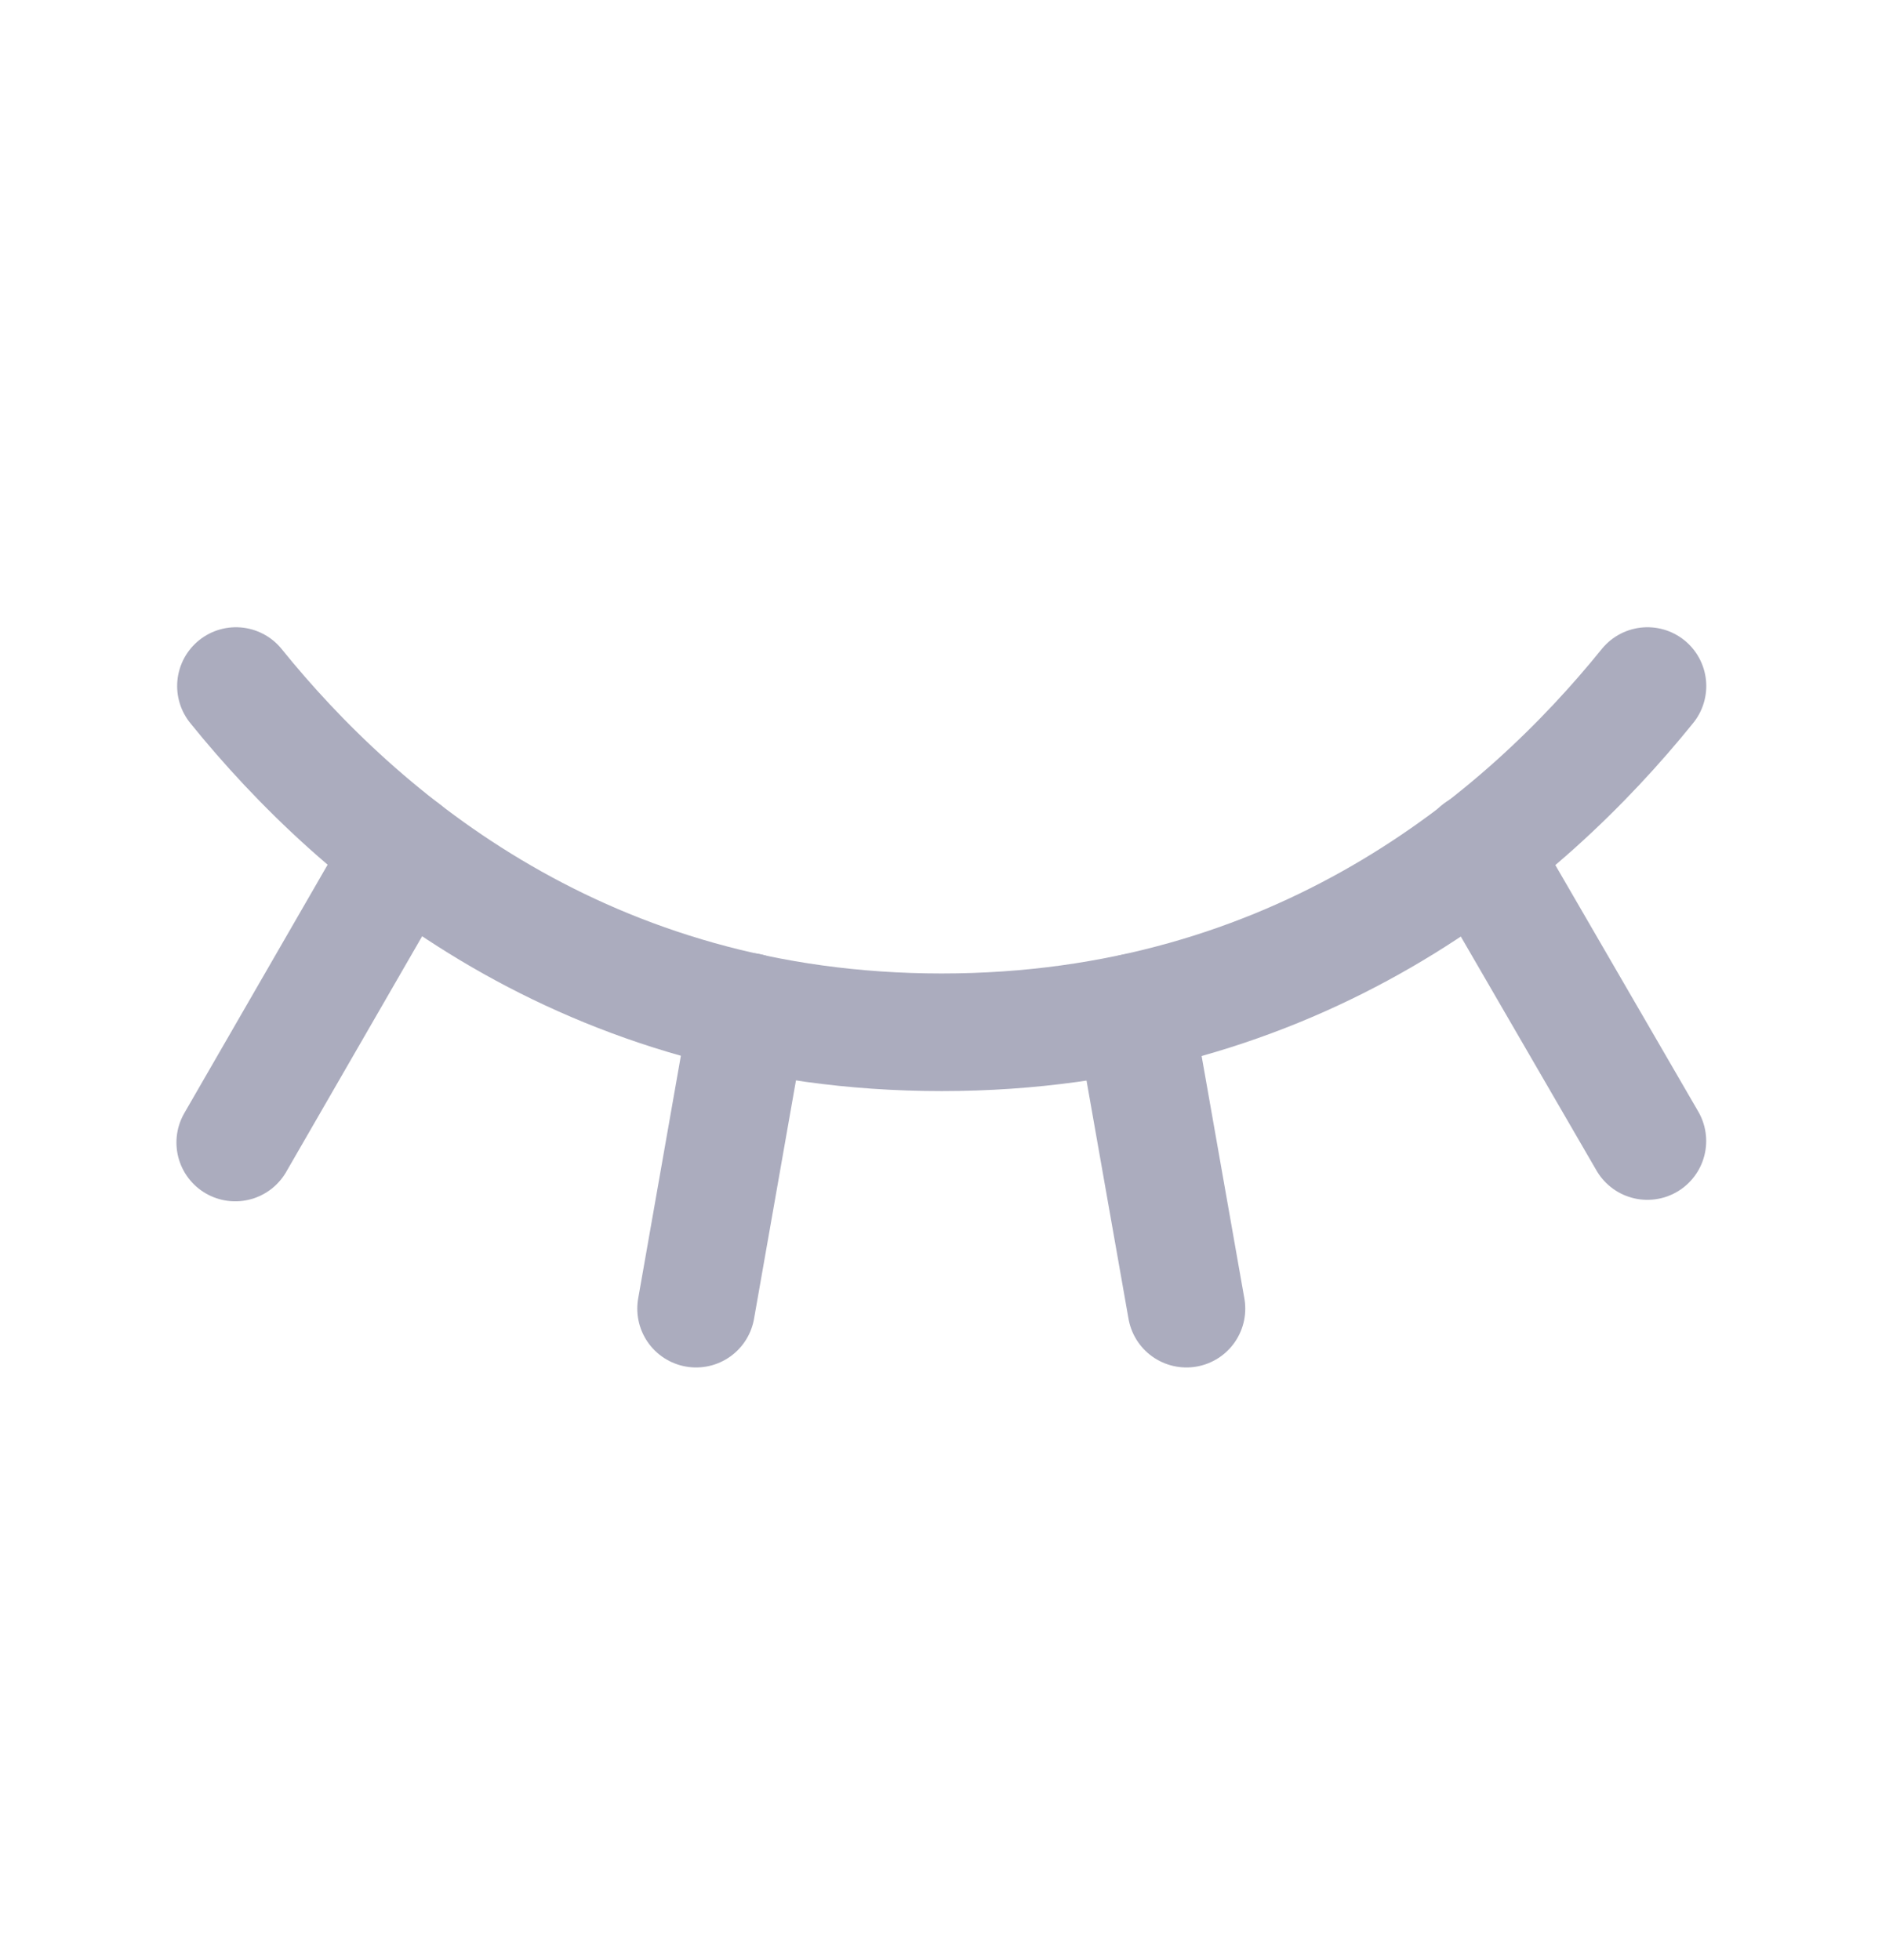 <svg width="24" height="25" viewBox="0 0 24 25" fill="none" xmlns="http://www.w3.org/2000/svg">
<path d="M18.861 10.85L21.008 14.553" stroke="#ABACBE" stroke-width="1.5" stroke-linecap="round" stroke-linejoin="round"/>
<path d="M14.464 12.912L15.13 16.691" stroke="#ABACBE" stroke-width="1.5" stroke-linecap="round" stroke-linejoin="round"/>
<path d="M9.543 12.904L8.877 16.691" stroke="#ABACBE" stroke-width="1.5" stroke-linecap="round" stroke-linejoin="round"/>
<path d="M5.147 10.85L3 14.572" stroke="#ABACBE" stroke-width="1.5" stroke-linecap="round" stroke-linejoin="round"/>
<path d="M3.009 8.75C4.584 10.7 7.471 13.166 12.009 13.166C16.546 13.166 19.434 10.7 21.009 8.75" stroke="#ABACBE" stroke-width="1.5" stroke-linecap="round" stroke-linejoin="round"/>
</svg>
